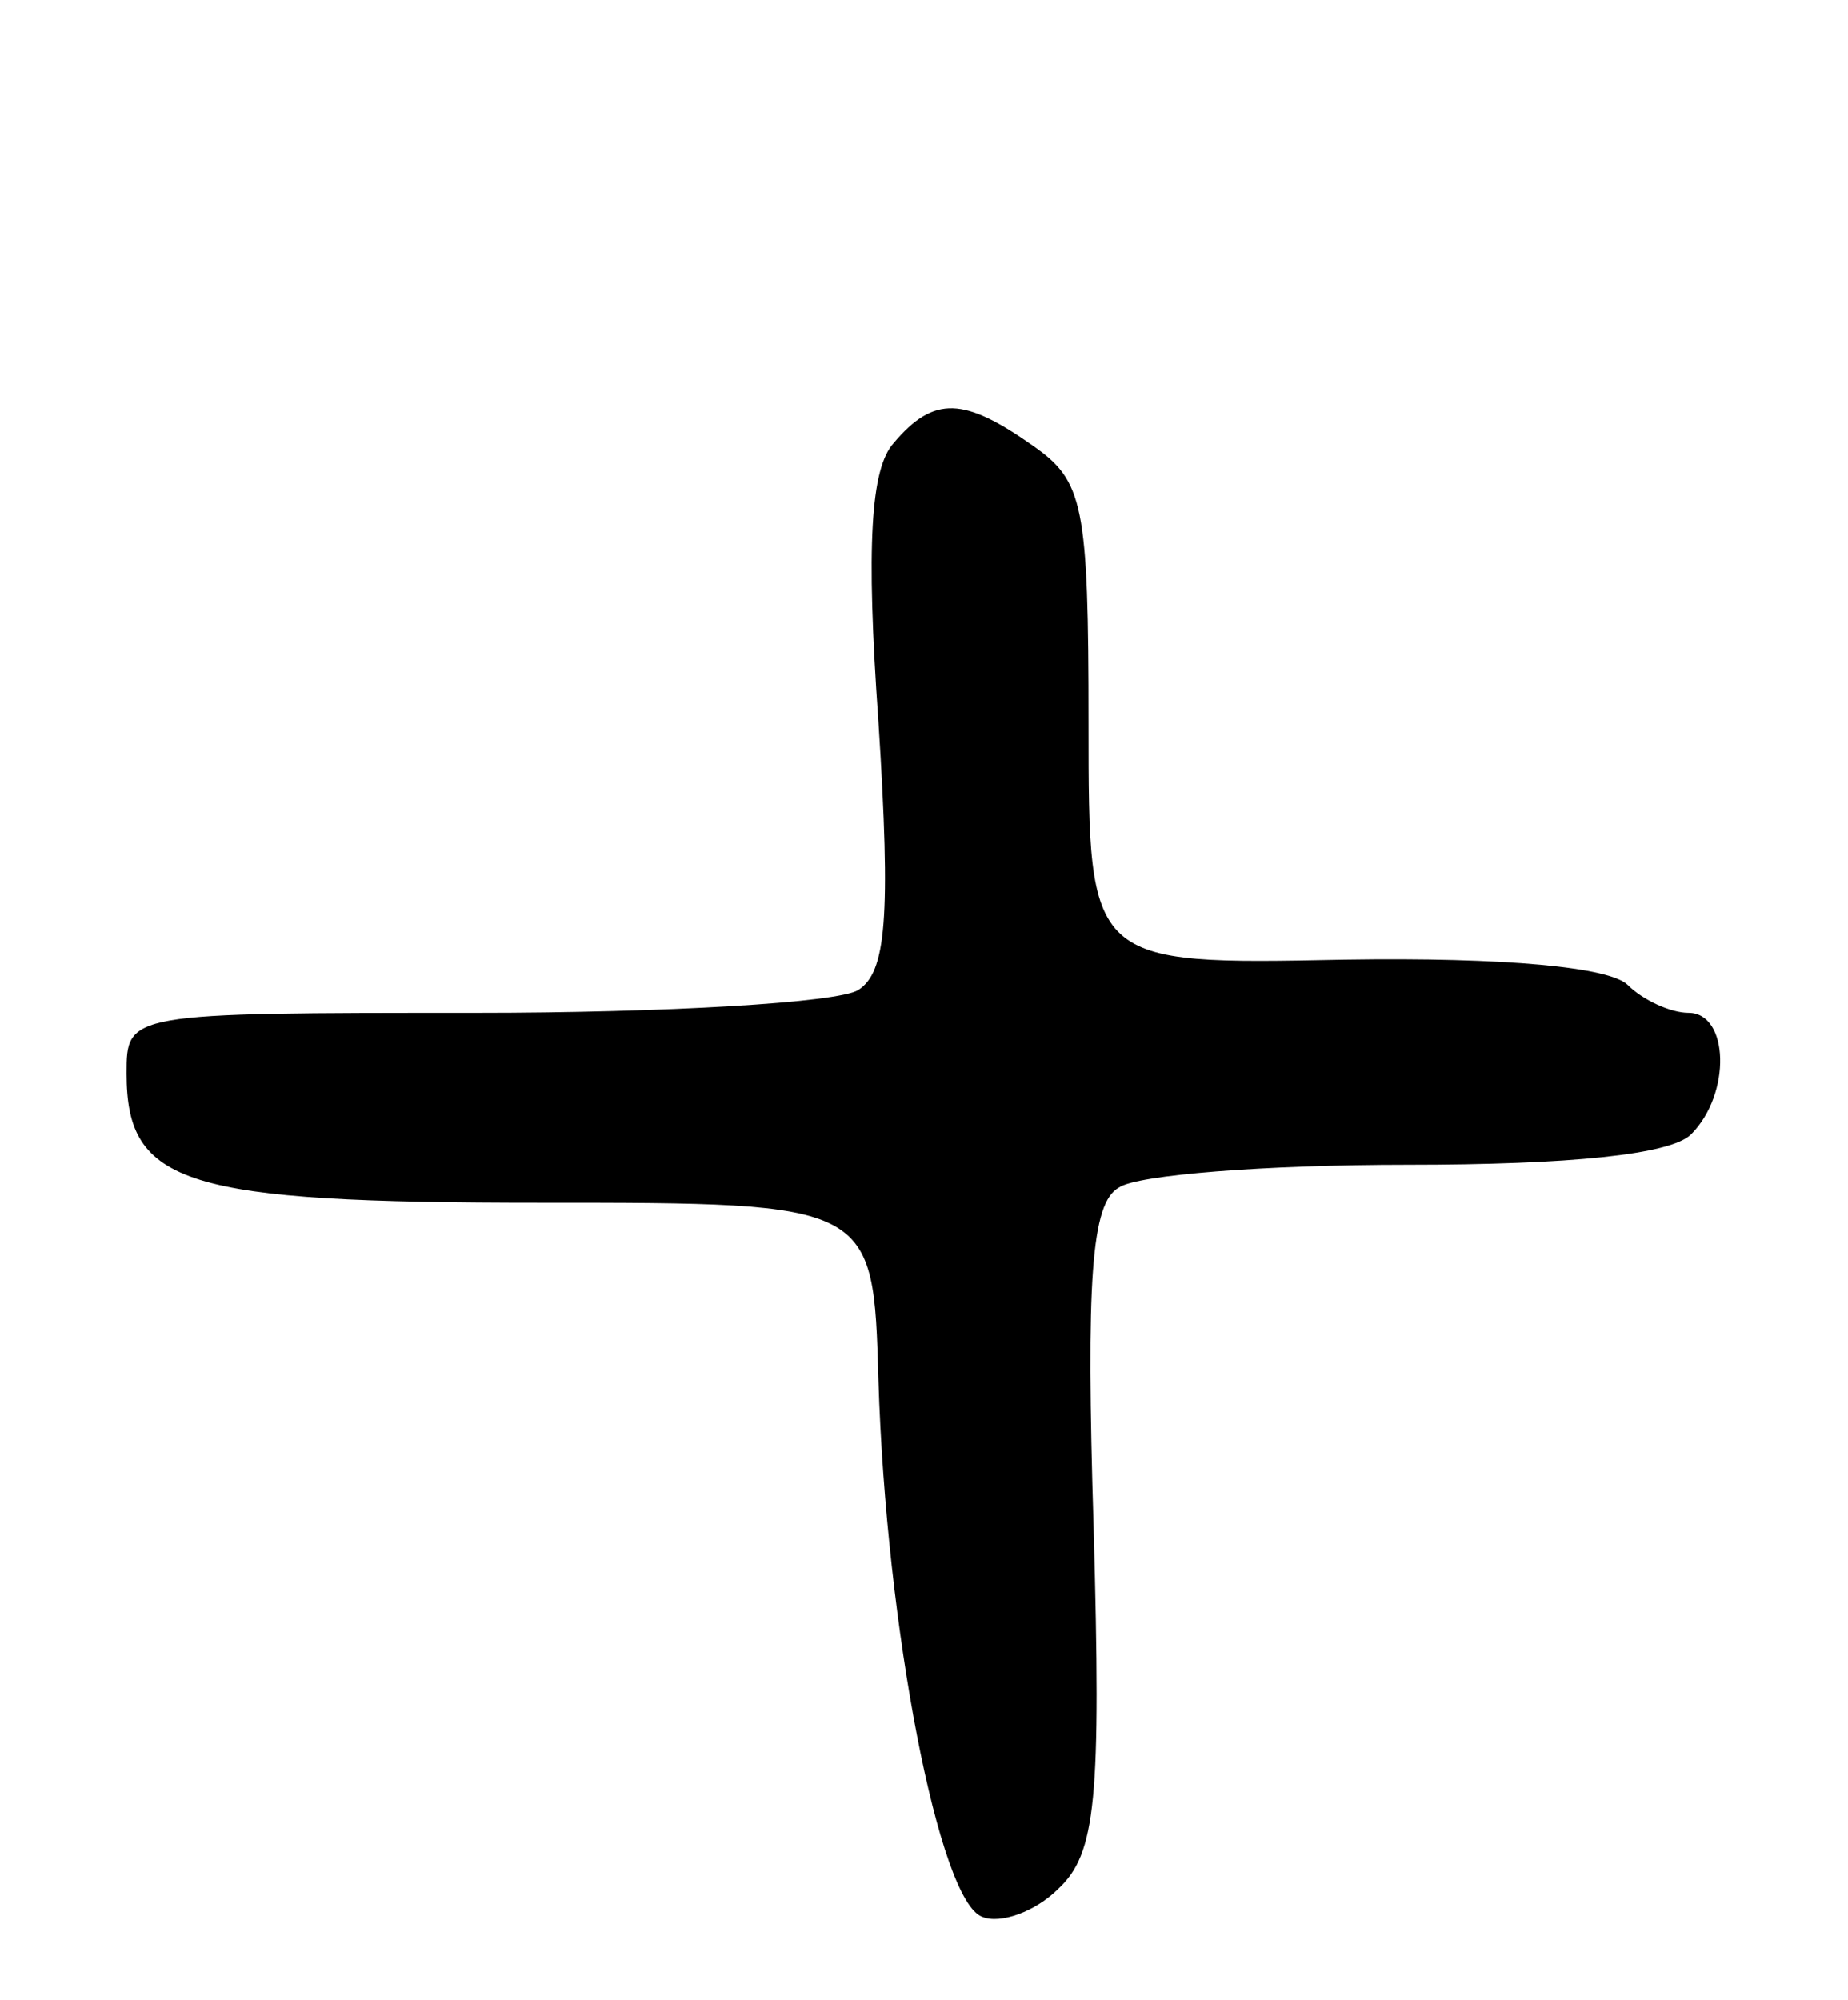 <svg version="1.0" xmlns="http://www.w3.org/2000/svg"
 width="73pt" height="79pt" viewBox="0 0 73 79"
 preserveAspectRatio="xMidYMid meet">
<g transform="translate(0,79) scale(0.1,-0.1)"
fill="#000000" stroke="none">
<path d="M353 615 c-9 -10 -11 -40 -6 -110 5 -78 3 -99 -8 -106 -8 -5 -76 -9
-151 -9 -138 0 -138 0 -138 -24 0 -44 23 -51 164 -51 131 0 131 0 133 -70 3
-98 24 -206 41 -212 7 -3 21 2 30 11 15 14 17 35 14 143 -3 97 -1 128 10 134
7 5 58 9 114 9 64 0 104 4 112 12 16 16 15 48 -1 48 -7 0 -18 5 -24 11 -7 7
-48 11 -112 10 -101 -2 -101 -2 -101 93 0 87 -2 96 -22 110 -27 19 -39 20 -55
1z"/>
</g>
</svg>
